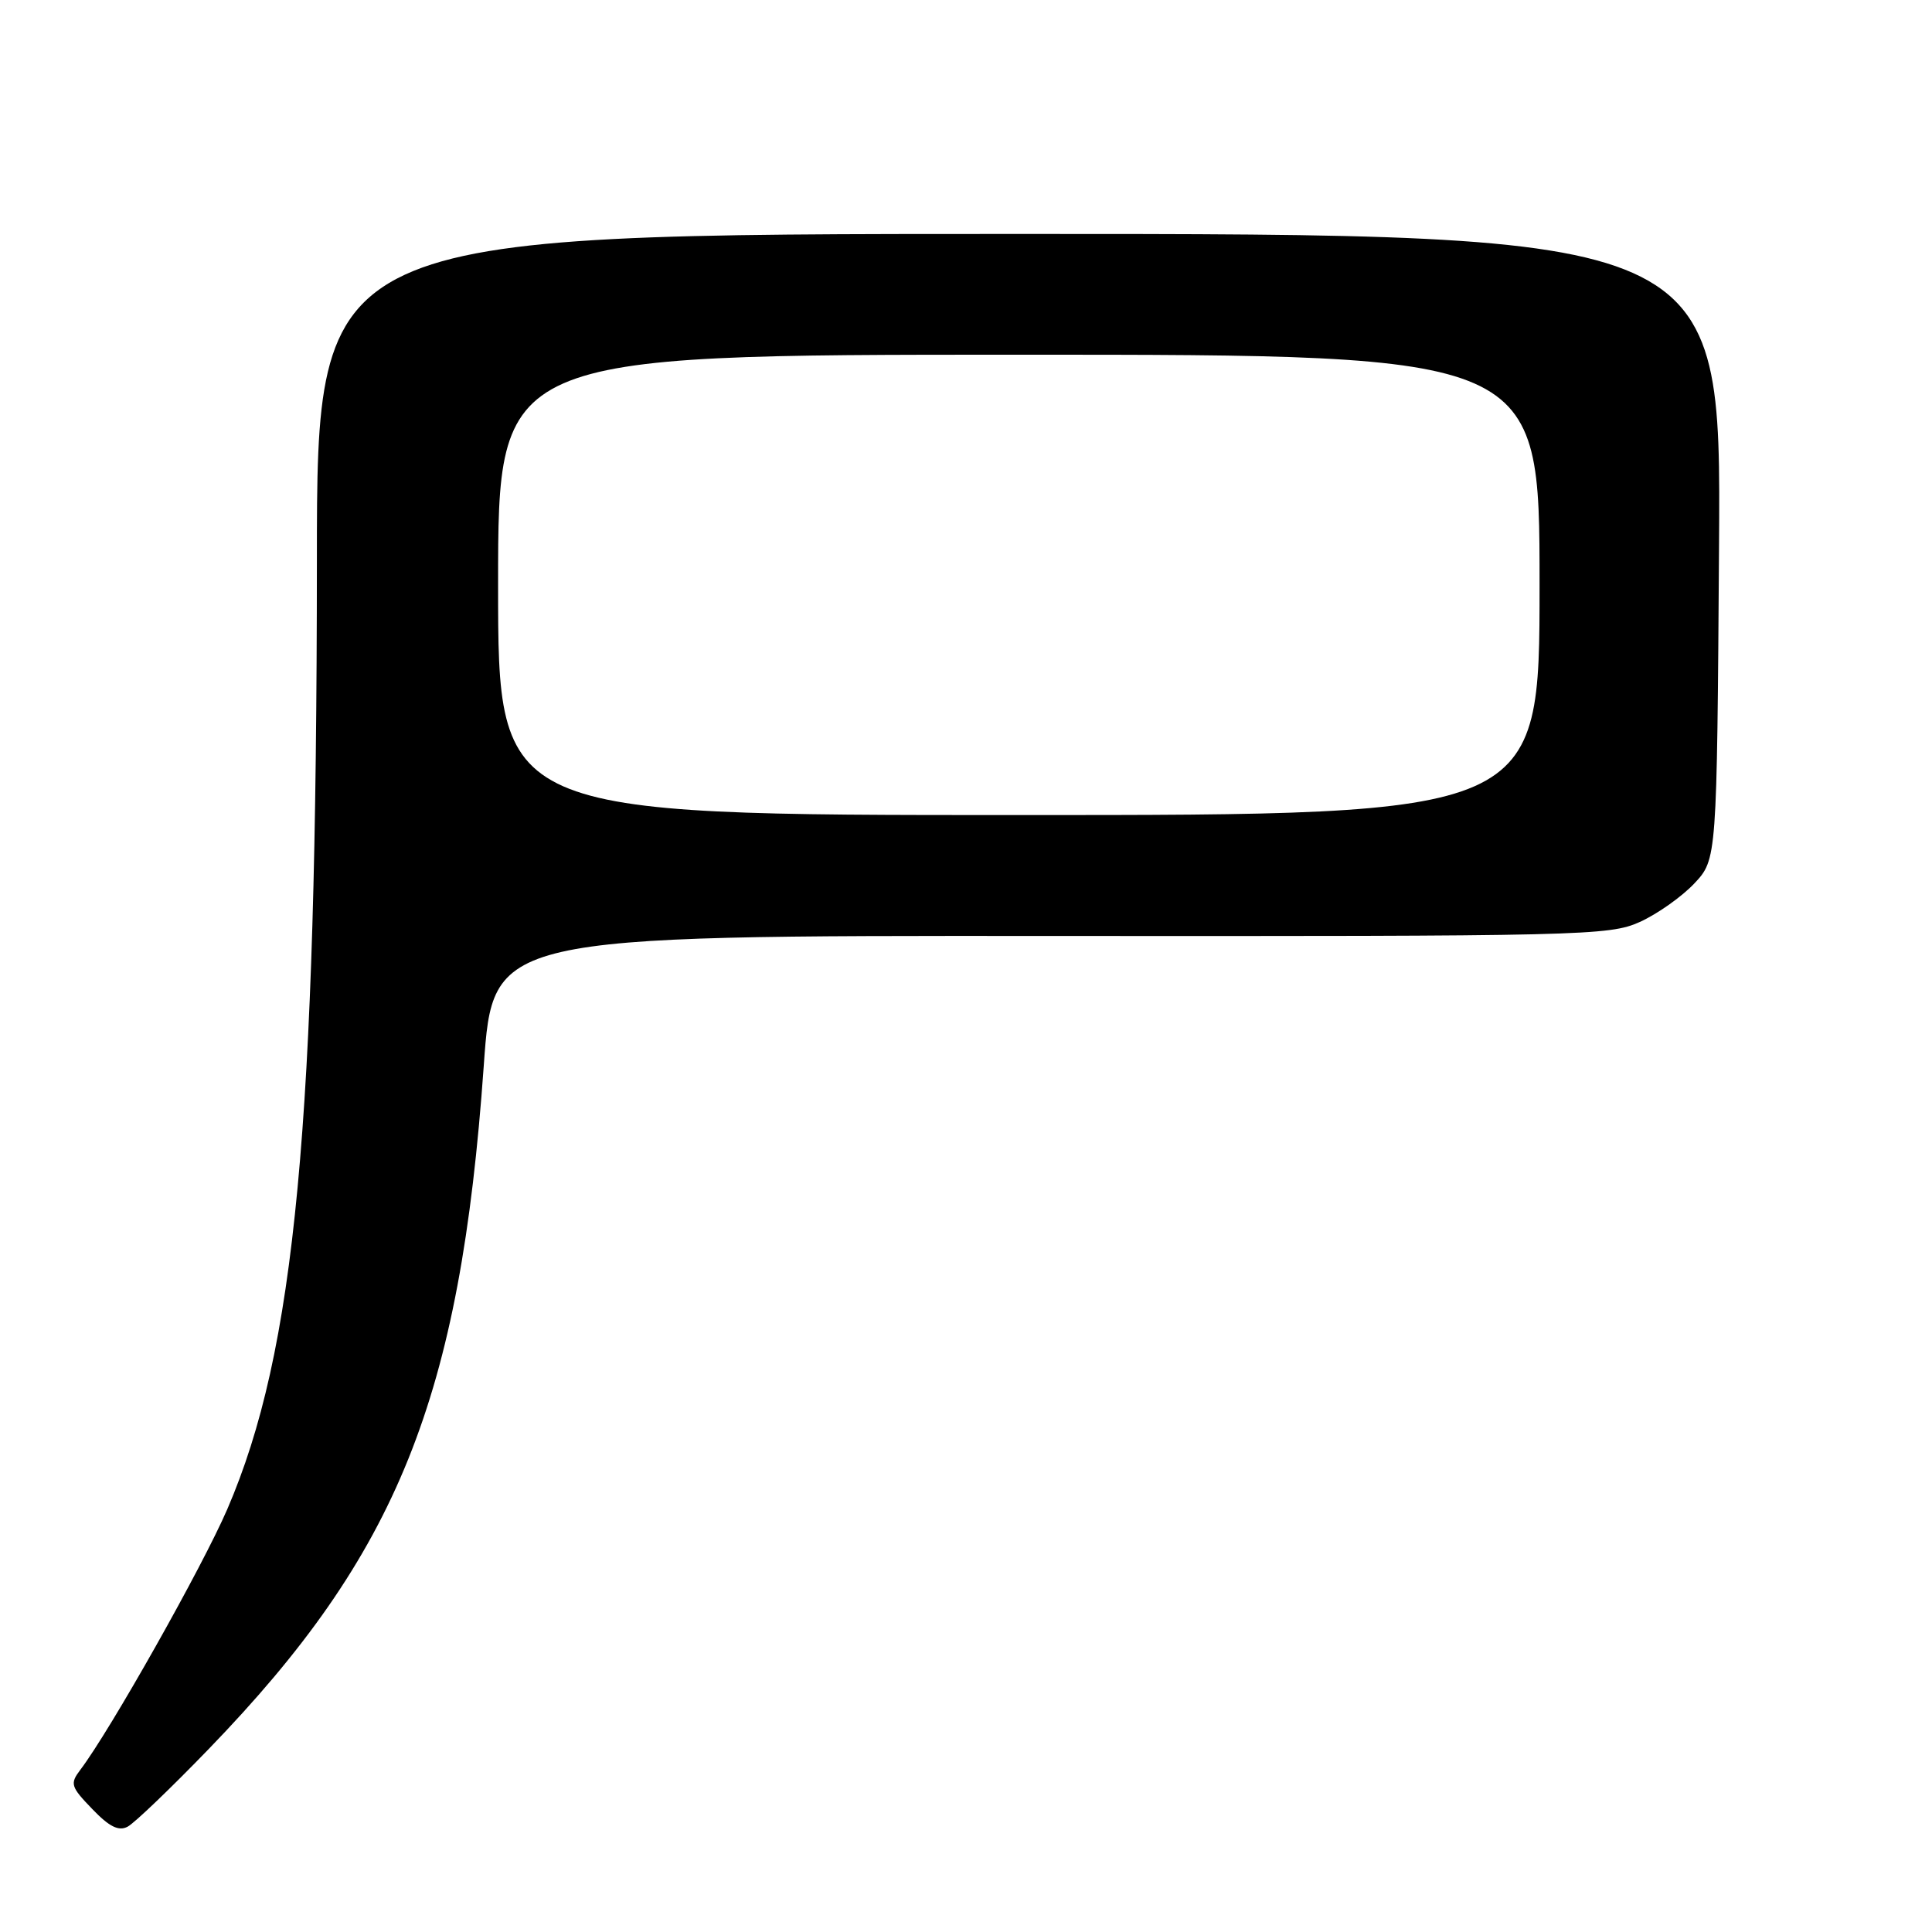 <?xml version="1.0" encoding="UTF-8" standalone="no"?>
<!DOCTYPE svg PUBLIC "-//W3C//DTD SVG 1.1//EN" "http://www.w3.org/Graphics/SVG/1.1/DTD/svg11.dtd" >
<svg xmlns="http://www.w3.org/2000/svg" xmlns:xlink="http://www.w3.org/1999/xlink" version="1.1" viewBox="0 0 256 256">
 <g >
 <path fill="currentColor"
d=" M 27.64 231.77 C 52.72 205.84 60.98 185.34 64.10 141.23 C 65.32 123.97 65.32 123.97 139.19 124.02 C 209.75 124.07 213.24 123.99 217.27 122.17 C 219.60 121.12 222.85 118.82 224.50 117.07 C 227.50 113.87 227.50 113.87 227.78 72.44 C 228.06 31.00 228.06 31.00 135.03 31.00 C 42.00 31.00 42.00 31.00 41.99 74.25 C 41.96 149.22 39.15 179.04 30.12 199.97 C 26.83 207.60 14.59 229.31 10.65 234.50 C 9.25 236.35 9.36 236.74 12.22 239.70 C 14.48 242.06 15.73 242.68 16.92 242.04 C 17.81 241.57 22.63 236.95 27.64 231.77 Z  M 66.00 77.50 C 66.00 47.00 66.00 47.00 135.00 47.00 C 204.00 47.00 204.00 47.00 204.00 77.50 C 204.00 108.00 204.00 108.00 135.00 108.00 C 66.00 108.00 66.00 108.00 66.00 77.50 Z "/>
</g>
</svg>